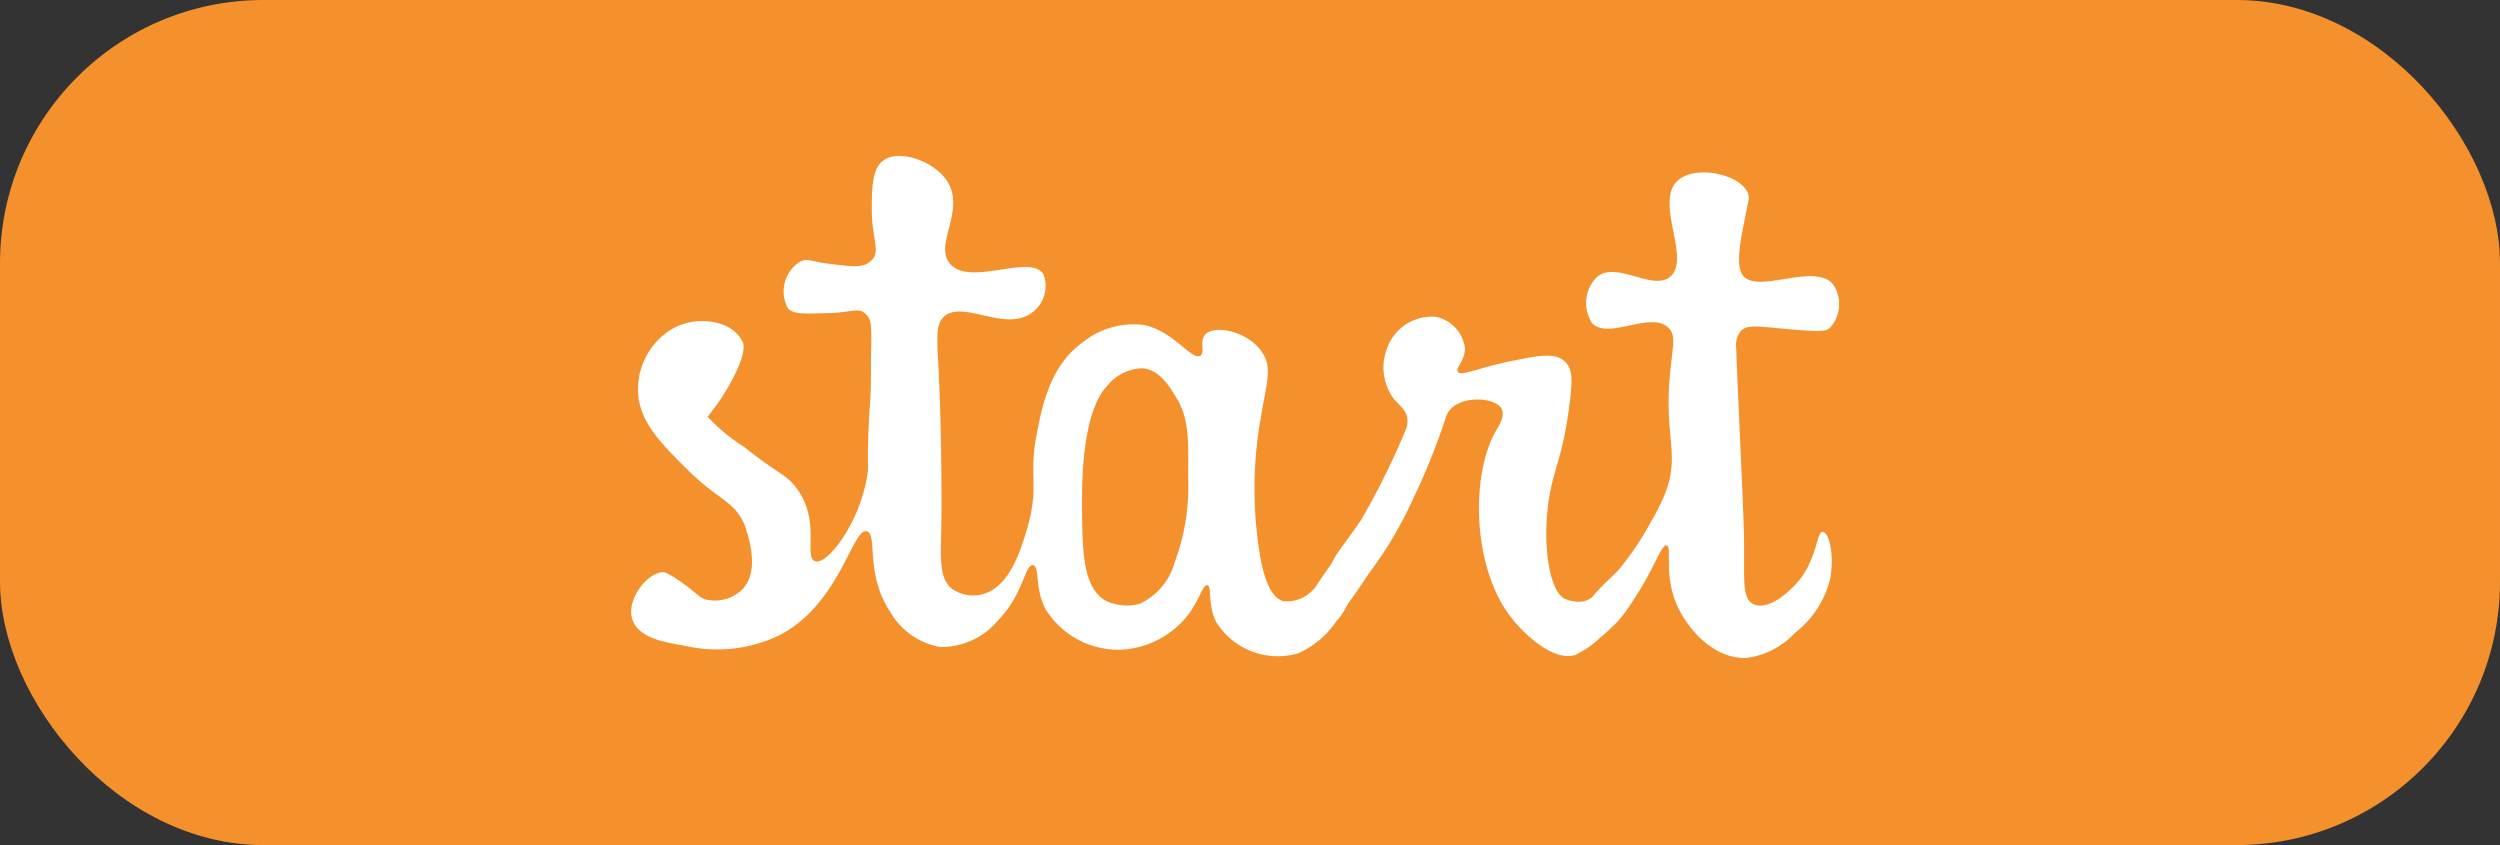 <svg xmlns="http://www.w3.org/2000/svg" viewBox="0 0 142 48"><rect x="0" y="0" width="142" height="48" fill="#333333" stroke="none"/><defs><style>.cls-1{fill:#f4912d;}.cls-2{fill:#fff;}</style></defs><title>startknap</title><g id="Layer_2" data-name="Layer 2"><g id="Layer_1-2" data-name="Layer 1"><rect class="cls-1" width="142" height="48" rx="14.96" ry="14.96"/><path class="cls-2" d="M40.19,23.67a12.07,12.07,0,0,0,1.39-2.09c.81-1.51.66-2,.62-2.13a2,2,0,0,0-1.12-1,3.47,3.47,0,0,0-2.9.23,4,4,0,0,0-1.94,3.45c0,1.78,1.32,3.06,2.75,4.49,1.86,1.86,2.71,1.78,3.33,3.25,0,.12,1,2.48-.19,3.64a2.24,2.24,0,0,1-2.05.54c-.46-.15-.62-.5-1.7-1.2-.54-.35-.66-.35-.7-.35-.89,0-2.09,1.51-1.78,2.63s1.9,1.36,3,1.55a8.17,8.17,0,0,0,5.34-.58c3.48-1.78,4.18-6.16,5-5.92.62.15-.12,2.4,1.32,4.57a4.12,4.12,0,0,0,2.83,2,4.2,4.2,0,0,0,3.33-1.55c1.39-1.43,1.51-3.14,1.94-3.1s.08,1.32.74,2.52a4.85,4.85,0,0,0,4.34,2.28,5.15,5.15,0,0,0,3.76-2c.62-.81.81-1.7,1.08-1.66s0,1.12.5,2.09a4.12,4.12,0,0,0,4.65,1.78,5.15,5.15,0,0,0,2.17-1.82,3.89,3.89,0,0,0,.62-.93c.58-1.32.19-2.94-.23-3-.19,0-.54.46-1.2,1.43-.35.5-.35.58-.54.74a2,2,0,0,1-1.63.62c-.62-.15-1-.93-1.28-2.21a22.84,22.84,0,0,1,0-8.36c.31-1.86.62-2.67.08-3.52C71,18.86,69,18.4,68.46,19c-.35.39,0,1-.27,1.2-.5.31-1.51-1.39-3.21-1.74a4.58,4.58,0,0,0-3.41.93c-1.9,1.32-2.36,3.6-2.67,5.19-.5,2.52.15,2.94-.54,5.38-.39,1.32-1,3.29-2.44,3.76a2.1,2.1,0,0,1-1.78-.23c-.93-.66-.66-2-.66-4.72,0-5.58-.23-8.91-.23-8.91,0-.77-.08-1.43.35-1.86,1.08-1,3.48.89,5-.23a1.87,1.87,0,0,0,.66-2.21c-.77-1.16-4.18.74-5.3-.58-.93-1.08.89-3-.15-4.68C53,9.07,51,8.49,50.18,9.11c-.66.46-.66,1.63-.66,2.79,0,1.7.5,2.36,0,2.87s-1.16.35-2.28.23-1.36-.35-1.78-.15a2,2,0,0,0-.7,2.67c.27.31.85.31,2,.27,1.59,0,1.94-.35,2.36,0s.39.7.35,2.56c0,1.36,0,2.05-.08,2.9-.19,3.33,0,3.06-.15,3.87-.46,2.67-2.28,5-2.94,4.76s.31-2.25-1-4.07c-.58-.85-1.12-.89-3-2.4A10.74,10.74,0,0,1,40.19,23.67Z"/><path class="cls-2" d="M75.5,32.42c.27-.93.58-1.08,1.82-2.9a43.54,43.54,0,0,0,2.48-5,1.33,1.33,0,0,0,.12-.85c-.12-.46-.5-.7-.74-1a3,3,0,0,1-.39-2.9A2.69,2.69,0,0,1,81.58,18a2.09,2.09,0,0,1,1.63,1.78c0,.74-.58,1.12-.39,1.36s1.32-.31,3.17-.66c1.32-.27,2.28-.46,2.83,0s.5,1.12.31,2.63c-.39,3-.93,3.52-1.2,5.58-.31,2.52.12,5,1,5.34a2.05,2.05,0,0,0,.74.15h0a1.08,1.08,0,0,0,.66-.19.66.66,0,0,0,.23-.23,16.18,16.18,0,0,1,1.16-1.16c.15-.15.27-.23.39-.19.35,0,.7.77.62,1.39a2.59,2.59,0,0,1-.66,1.24,7.72,7.72,0,0,1-1.16,1.16,5.53,5.53,0,0,1-1.43,1c-1.12.39-2.83-1-3.79-2.32-2.09-2.9-2.13-8-.7-10.45.15-.23.5-.81.31-1.2-.35-.66-2.17-.77-2.9,0a1.4,1.4,0,0,0-.31.58,37.55,37.55,0,0,1-1.74,4.34,22.72,22.72,0,0,1-2.59,4.41c-1.16,1.74-1.86,2.75-2.25,2.59S75.12,33.62,75.5,32.42Z"/><path class="cls-2" d="M91.8,32.53a16.67,16.67,0,0,0,2-2.94A11.54,11.54,0,0,0,94.59,28c.85-2.21-.08-3.17.27-6.81.15-1.55.35-2.13-.08-2.56-1-1-3.41.7-4.34-.27a2.07,2.07,0,0,1,.27-2.63c1.12-.93,3.14.81,4.14,0,1.24-1-.89-4.22.43-5.46,1-.93,3.56-.39,4,.7.12.27,0,.5-.08,1-.35,1.7-.62,3.06-.23,3.64.81,1.16,4.07-.74,5.15.54a2,2,0,0,1-.19,2.48c-.23.19-.46.23-2.21.08s-2.44-.31-2.83.08a1.27,1.27,0,0,0-.27,1c0,.74.39,8.56.43,10.38.08,2.44-.19,3.79.54,4.14s1.74-.43,2.28-1c1.36-1.32,1.28-3.14,1.66-3.1s.66,1.32.43,2.63a5.5,5.5,0,0,1-2,3.1,4.54,4.54,0,0,1-2.75,1.43c-1.82.08-3.37-1.59-4-3.1-.7-1.66-.23-3.25-.54-3.29s-.58,1-1.59,2.63c-.62,1-1.43,2.21-1.86,2.05s-.54-1.63.08-2.63C91.38,33,91.45,32.92,91.8,32.53Z"/><path class="cls-1" d="M64.89,20.92a2.61,2.61,0,0,0-2,1c-.35.35-1.39,1.63-1.43,6.19,0,3.1,0,5.19,1.32,6a2.78,2.78,0,0,0,1.94.19,3.65,3.65,0,0,0,2-2.36,12.23,12.23,0,0,0,.77-4.72c0-2.09.08-3.17-.54-4.41C66.6,22.27,66,21,64.89,20.92Z"/></g></g></svg>
